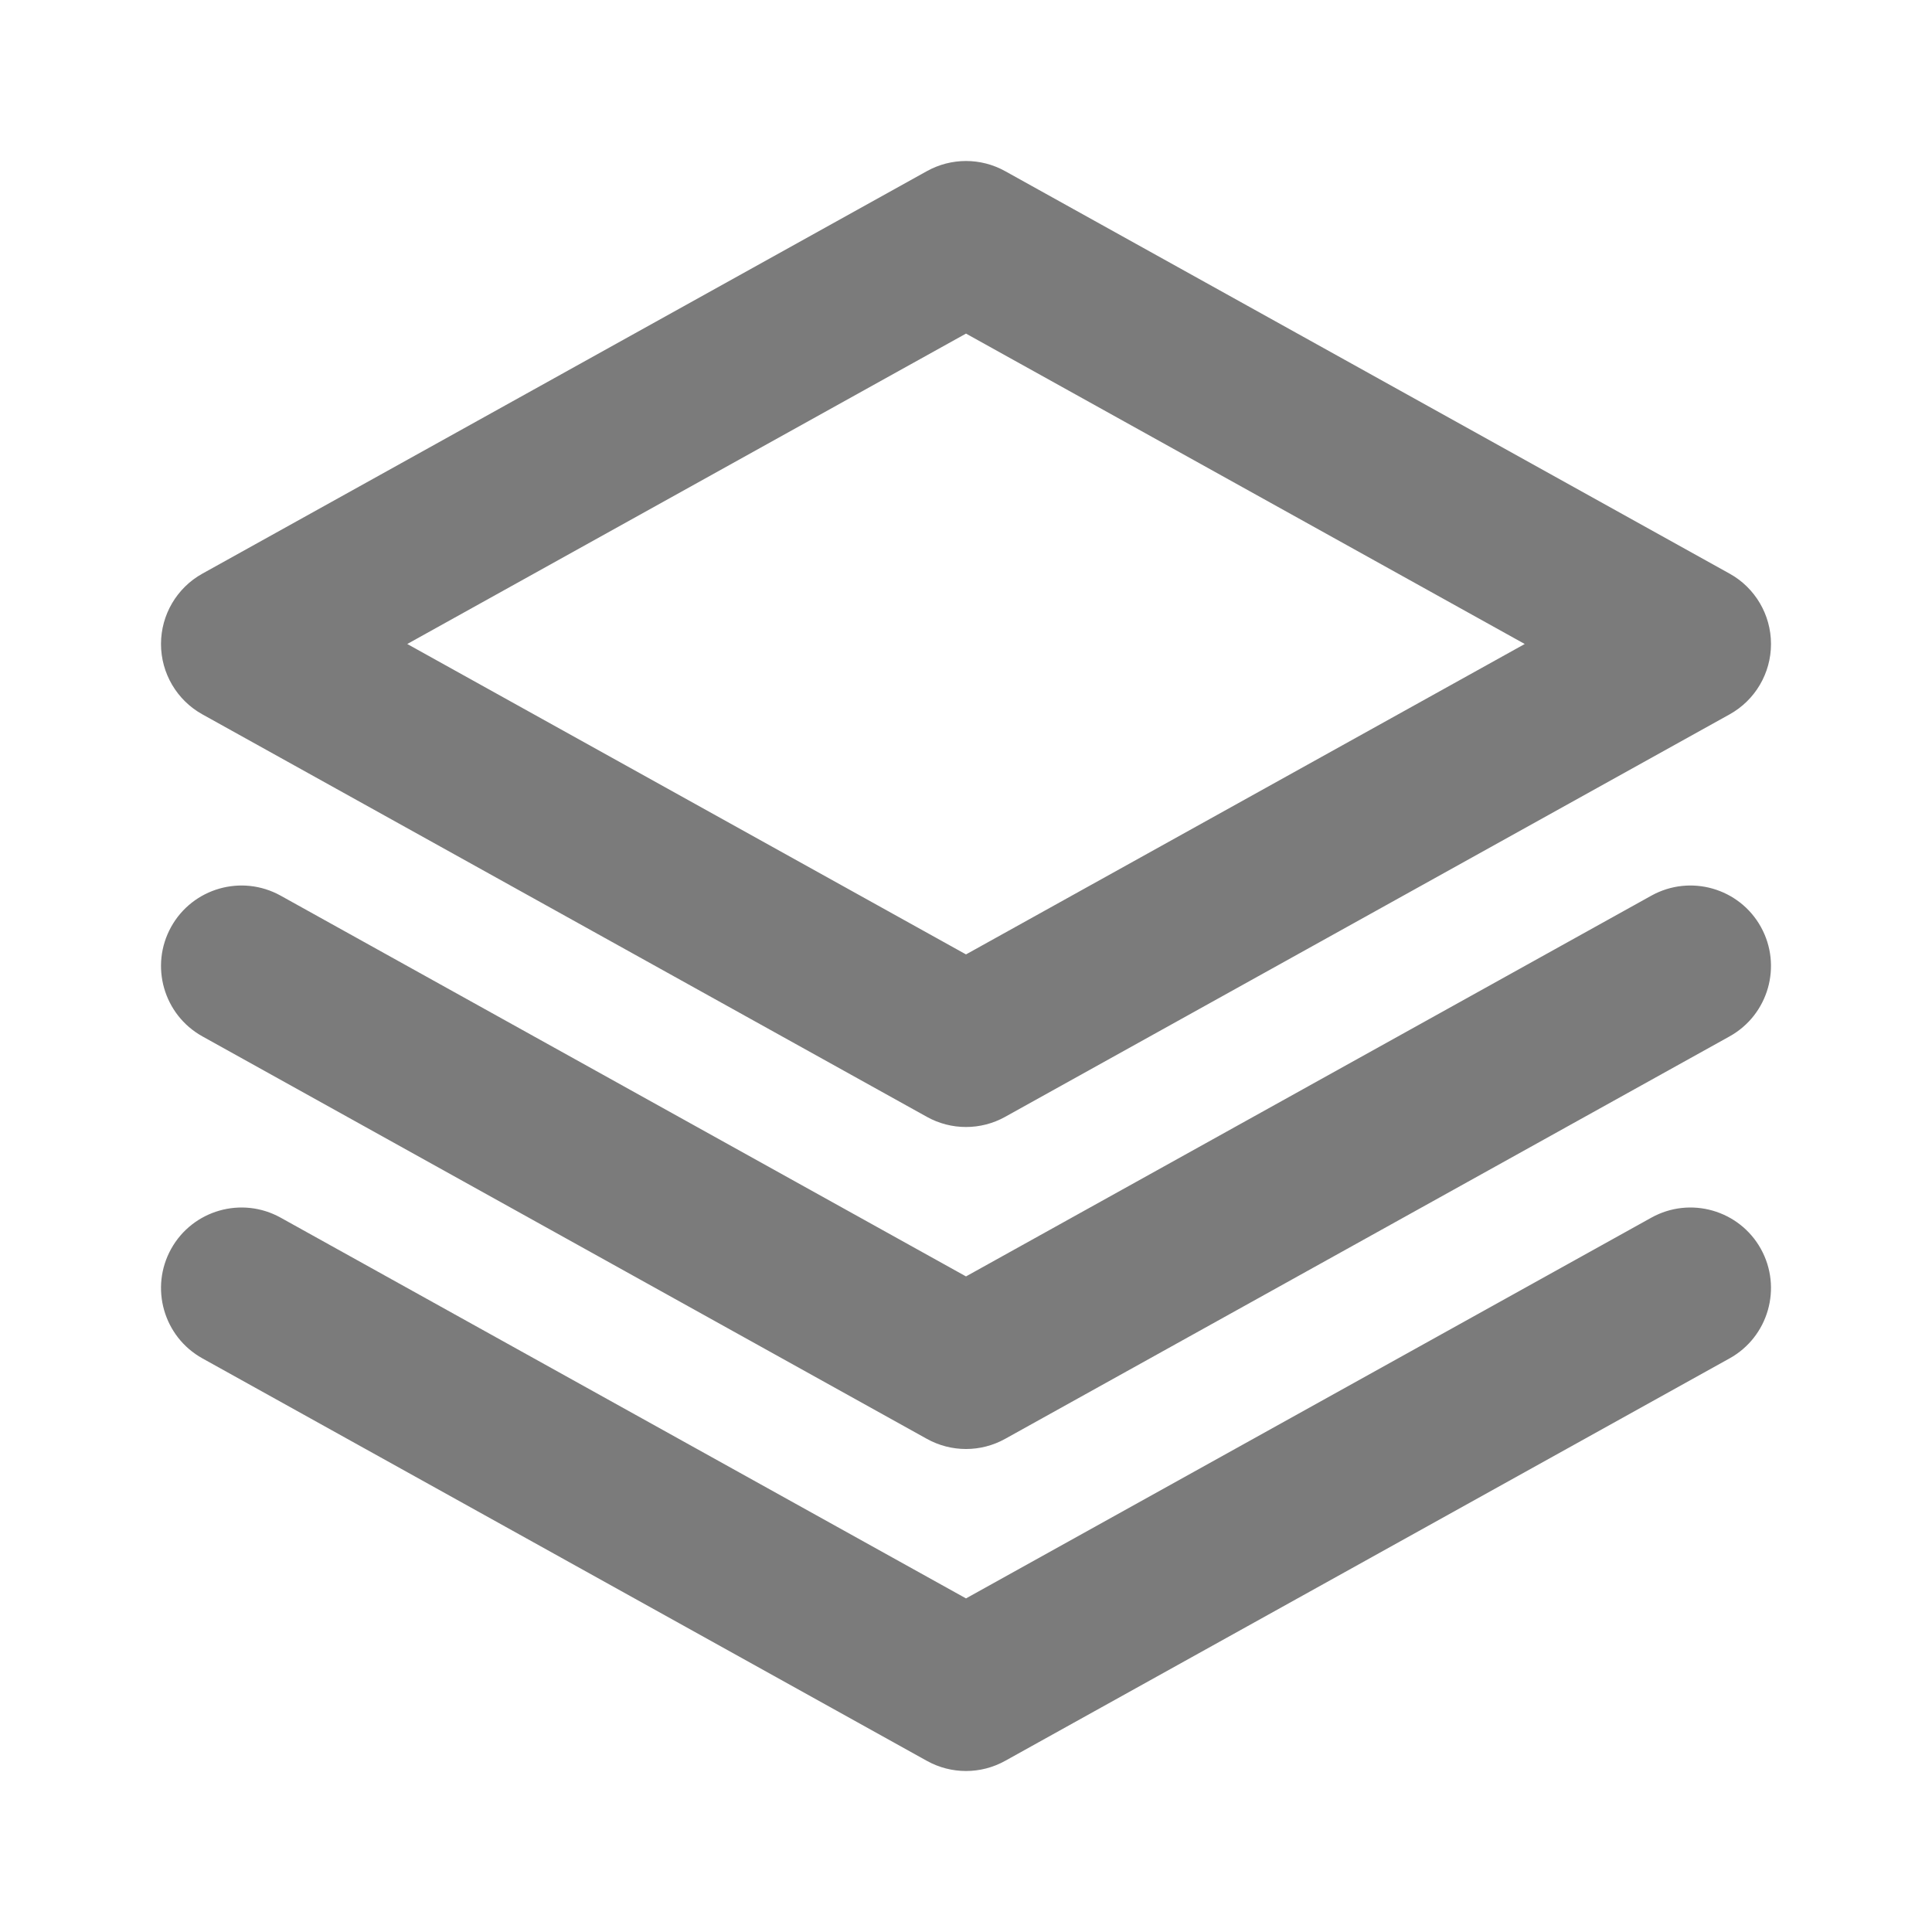 <svg width="24" height="24" viewBox="0 0 24 24" fill="none" xmlns="http://www.w3.org/2000/svg">
<path d="M11.514 2.126C11.816 1.958 12.184 1.958 12.486 2.126L21.486 7.126C21.803 7.302 22 7.637 22 8C22 8.363 21.803 8.698 21.486 8.874L12.486 13.874C12.184 14.042 11.816 14.042 11.514 13.874L2.514 8.874C2.197 8.698 2 8.363 2 8C2 7.637 2.197 7.302 2.514 7.126L11.514 2.126ZM5.059 8L12 11.856L18.941 8L12 4.144L5.059 8ZM2.126 11.514C2.394 11.032 3.003 10.858 3.486 11.126L12 15.856L20.514 11.126C20.997 10.858 21.606 11.032 21.874 11.514C22.142 11.997 21.968 12.606 21.486 12.874L12.486 17.874C12.184 18.042 11.816 18.042 11.514 17.874L2.514 12.874C2.032 12.606 1.858 11.997 2.126 11.514ZM3.486 15.126C3.003 14.858 2.394 15.032 2.126 15.514C1.858 15.997 2.032 16.606 2.514 16.874L11.514 21.874C11.816 22.042 12.184 22.042 12.486 21.874L21.486 16.874C21.968 16.606 22.142 15.997 21.874 15.514C21.606 15.032 20.997 14.858 20.514 15.126L12 19.856L3.486 15.126Z" fill="#7B7B7B"/>
</svg>
